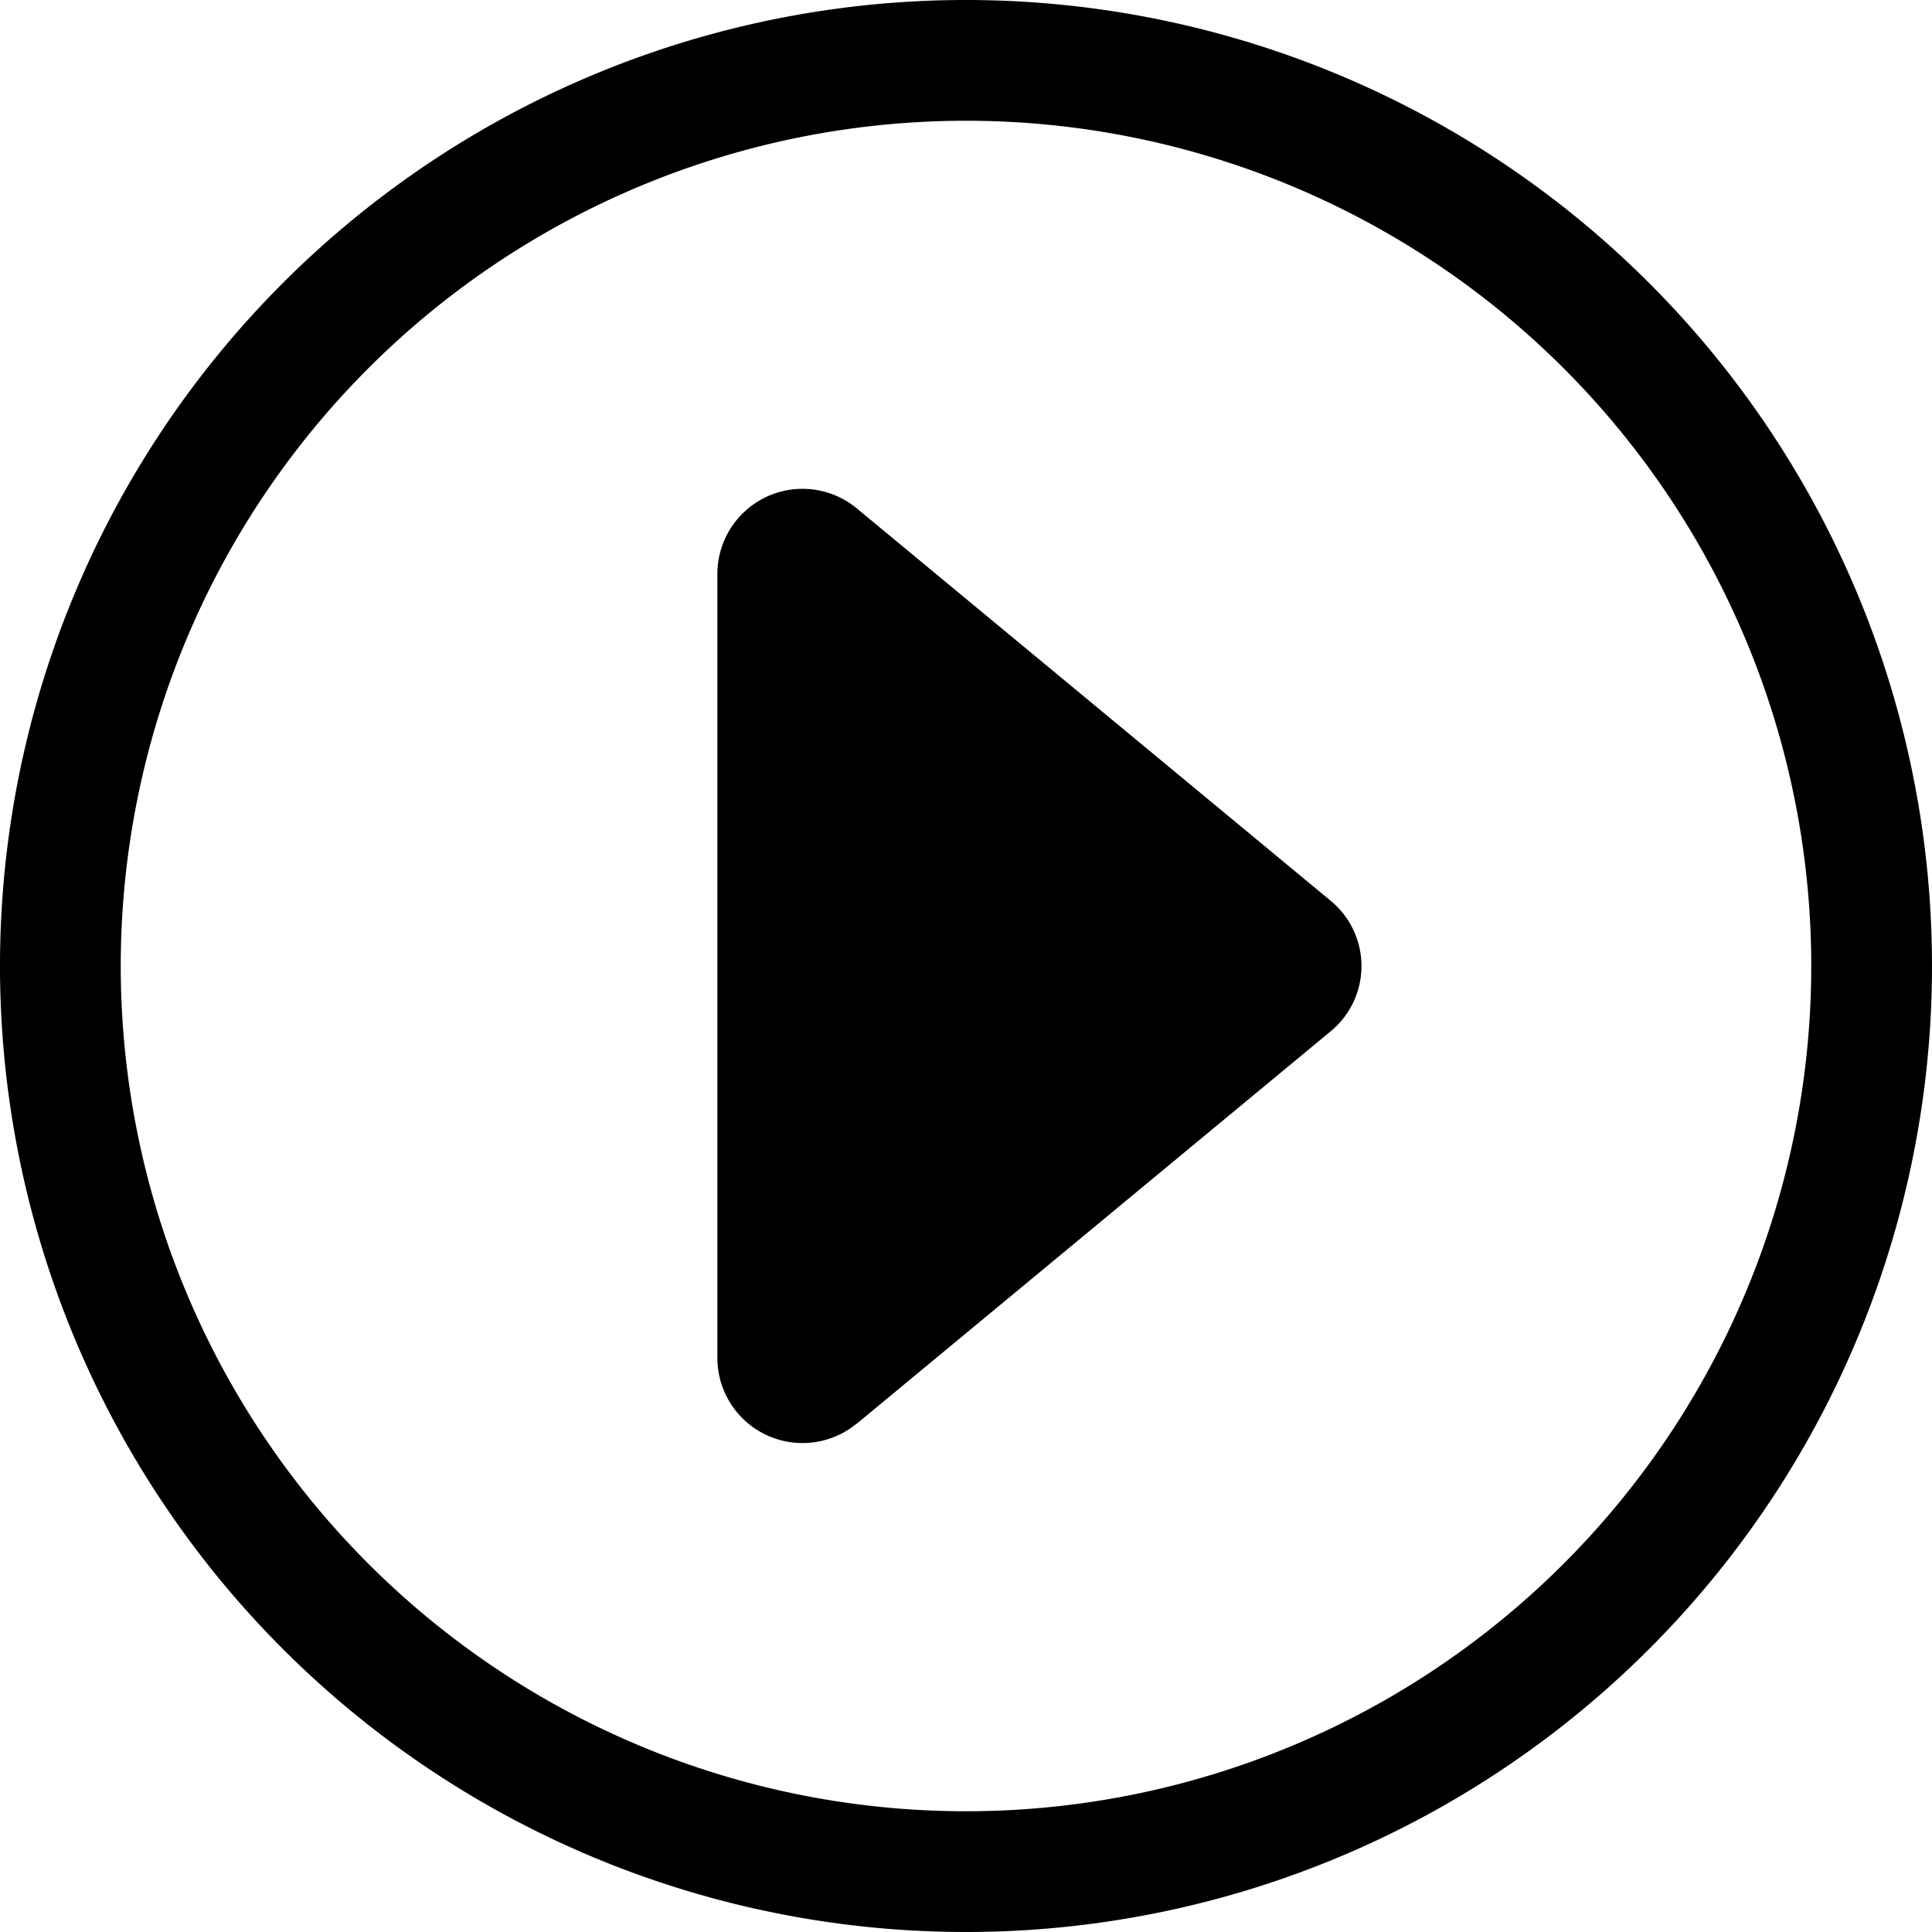<svg xmlns="http://www.w3.org/2000/svg" width="32" height="32" viewBox="0 0 32 32">
  <g id="caret-forward-circle-outline" transform="translate(-63 -63)">
    <path id="Path_32866" data-name="Path 32866" d="M214.311,181.355l7.85-6.5a1.4,1.4,0,0,0,0-2.157l-7.85-6.5A1.41,1.41,0,0,0,212,167.274v13a1.41,1.41,0,0,0,2.311,1.078Z" transform="translate(-137.118 -94.776)"/>
    <path id="Path_32867" data-name="Path 32867" d="M94,79A15,15,0,1,0,79,94,15,15,0,0,0,94,79Z" fill="none" stroke="#000" stroke-width="2"/>
  </g>
</svg>
